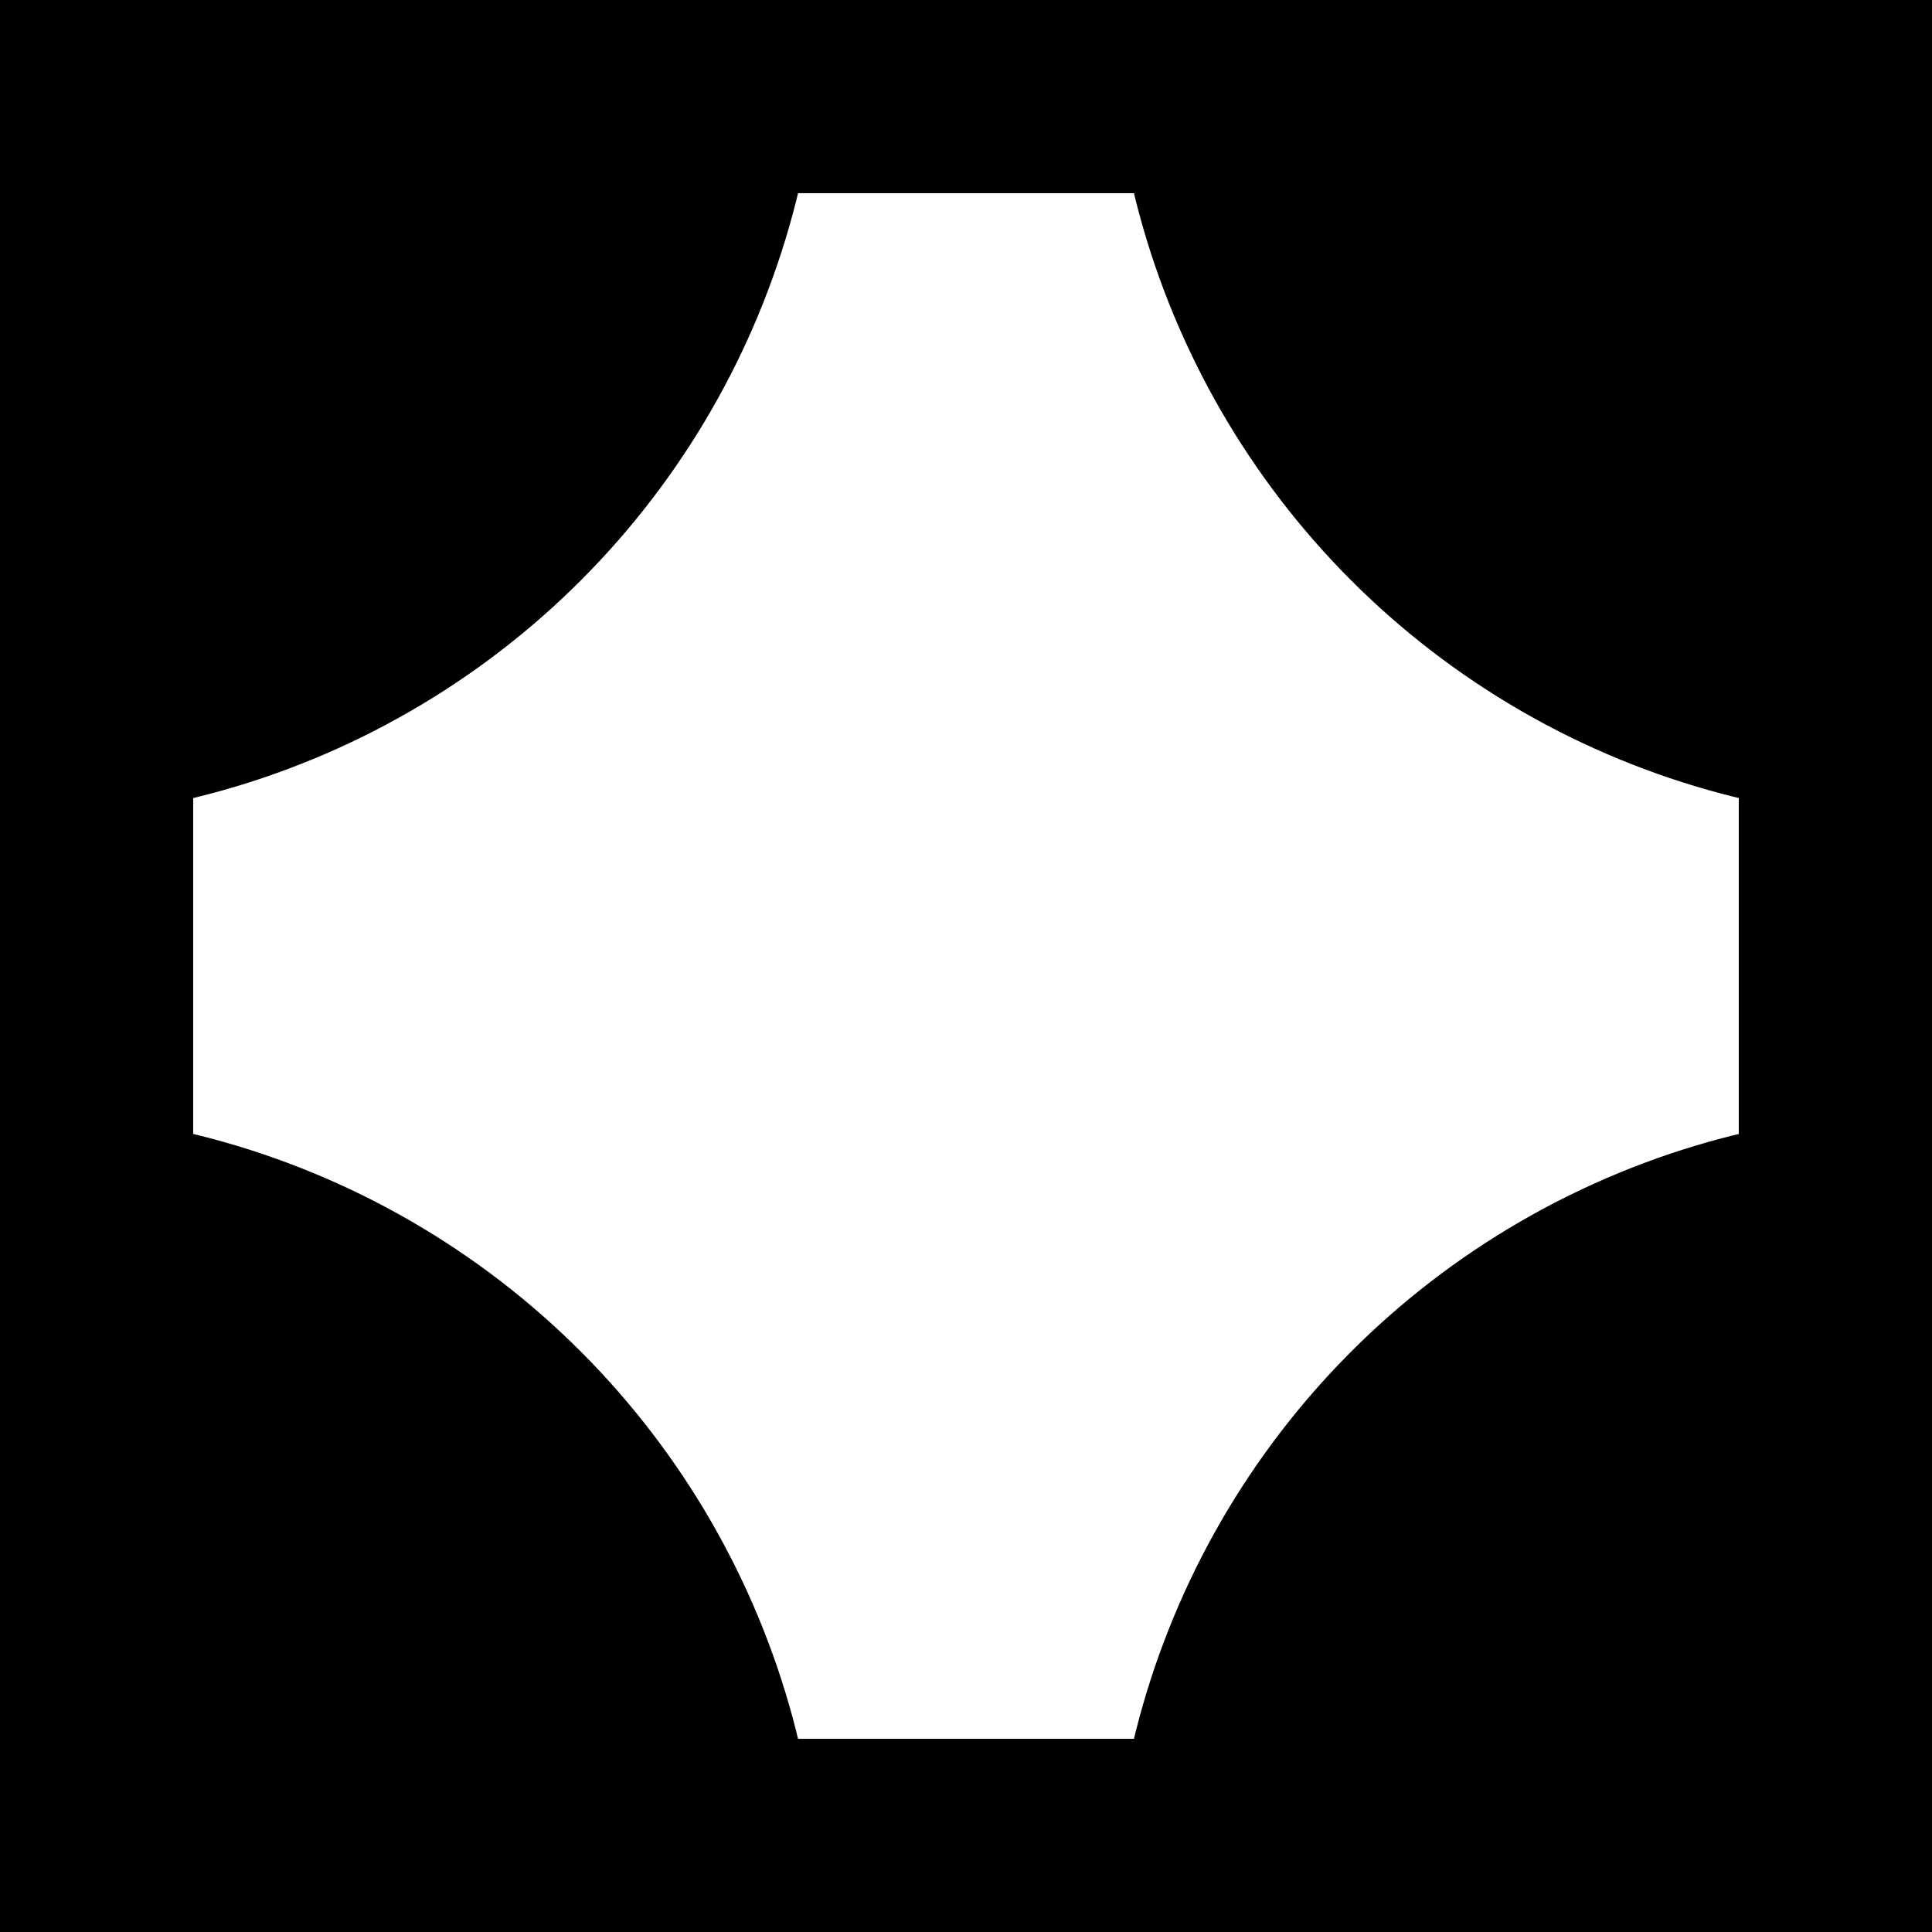 <svg viewBox="0 0 20 20" height="20" width="20" fill="none" >
<g stroke-width="1" stroke="currentcolor" fill="currentcolor" stroke-opacity="0.6" fill-opacity="0.1">
  <circle cx="0" cy="20" r="8"  />
  <circle cx="20" cy="0" r="8" />
  <circle cx="0" cy="0" r="8" />
  <circle cx="20" cy="20" r="8" />
</g>
  <path d="M1,1 1,19 19,19 19,1z" stroke-width="2" stroke="currentcolor" stroke-linejoin="round" />
</svg>